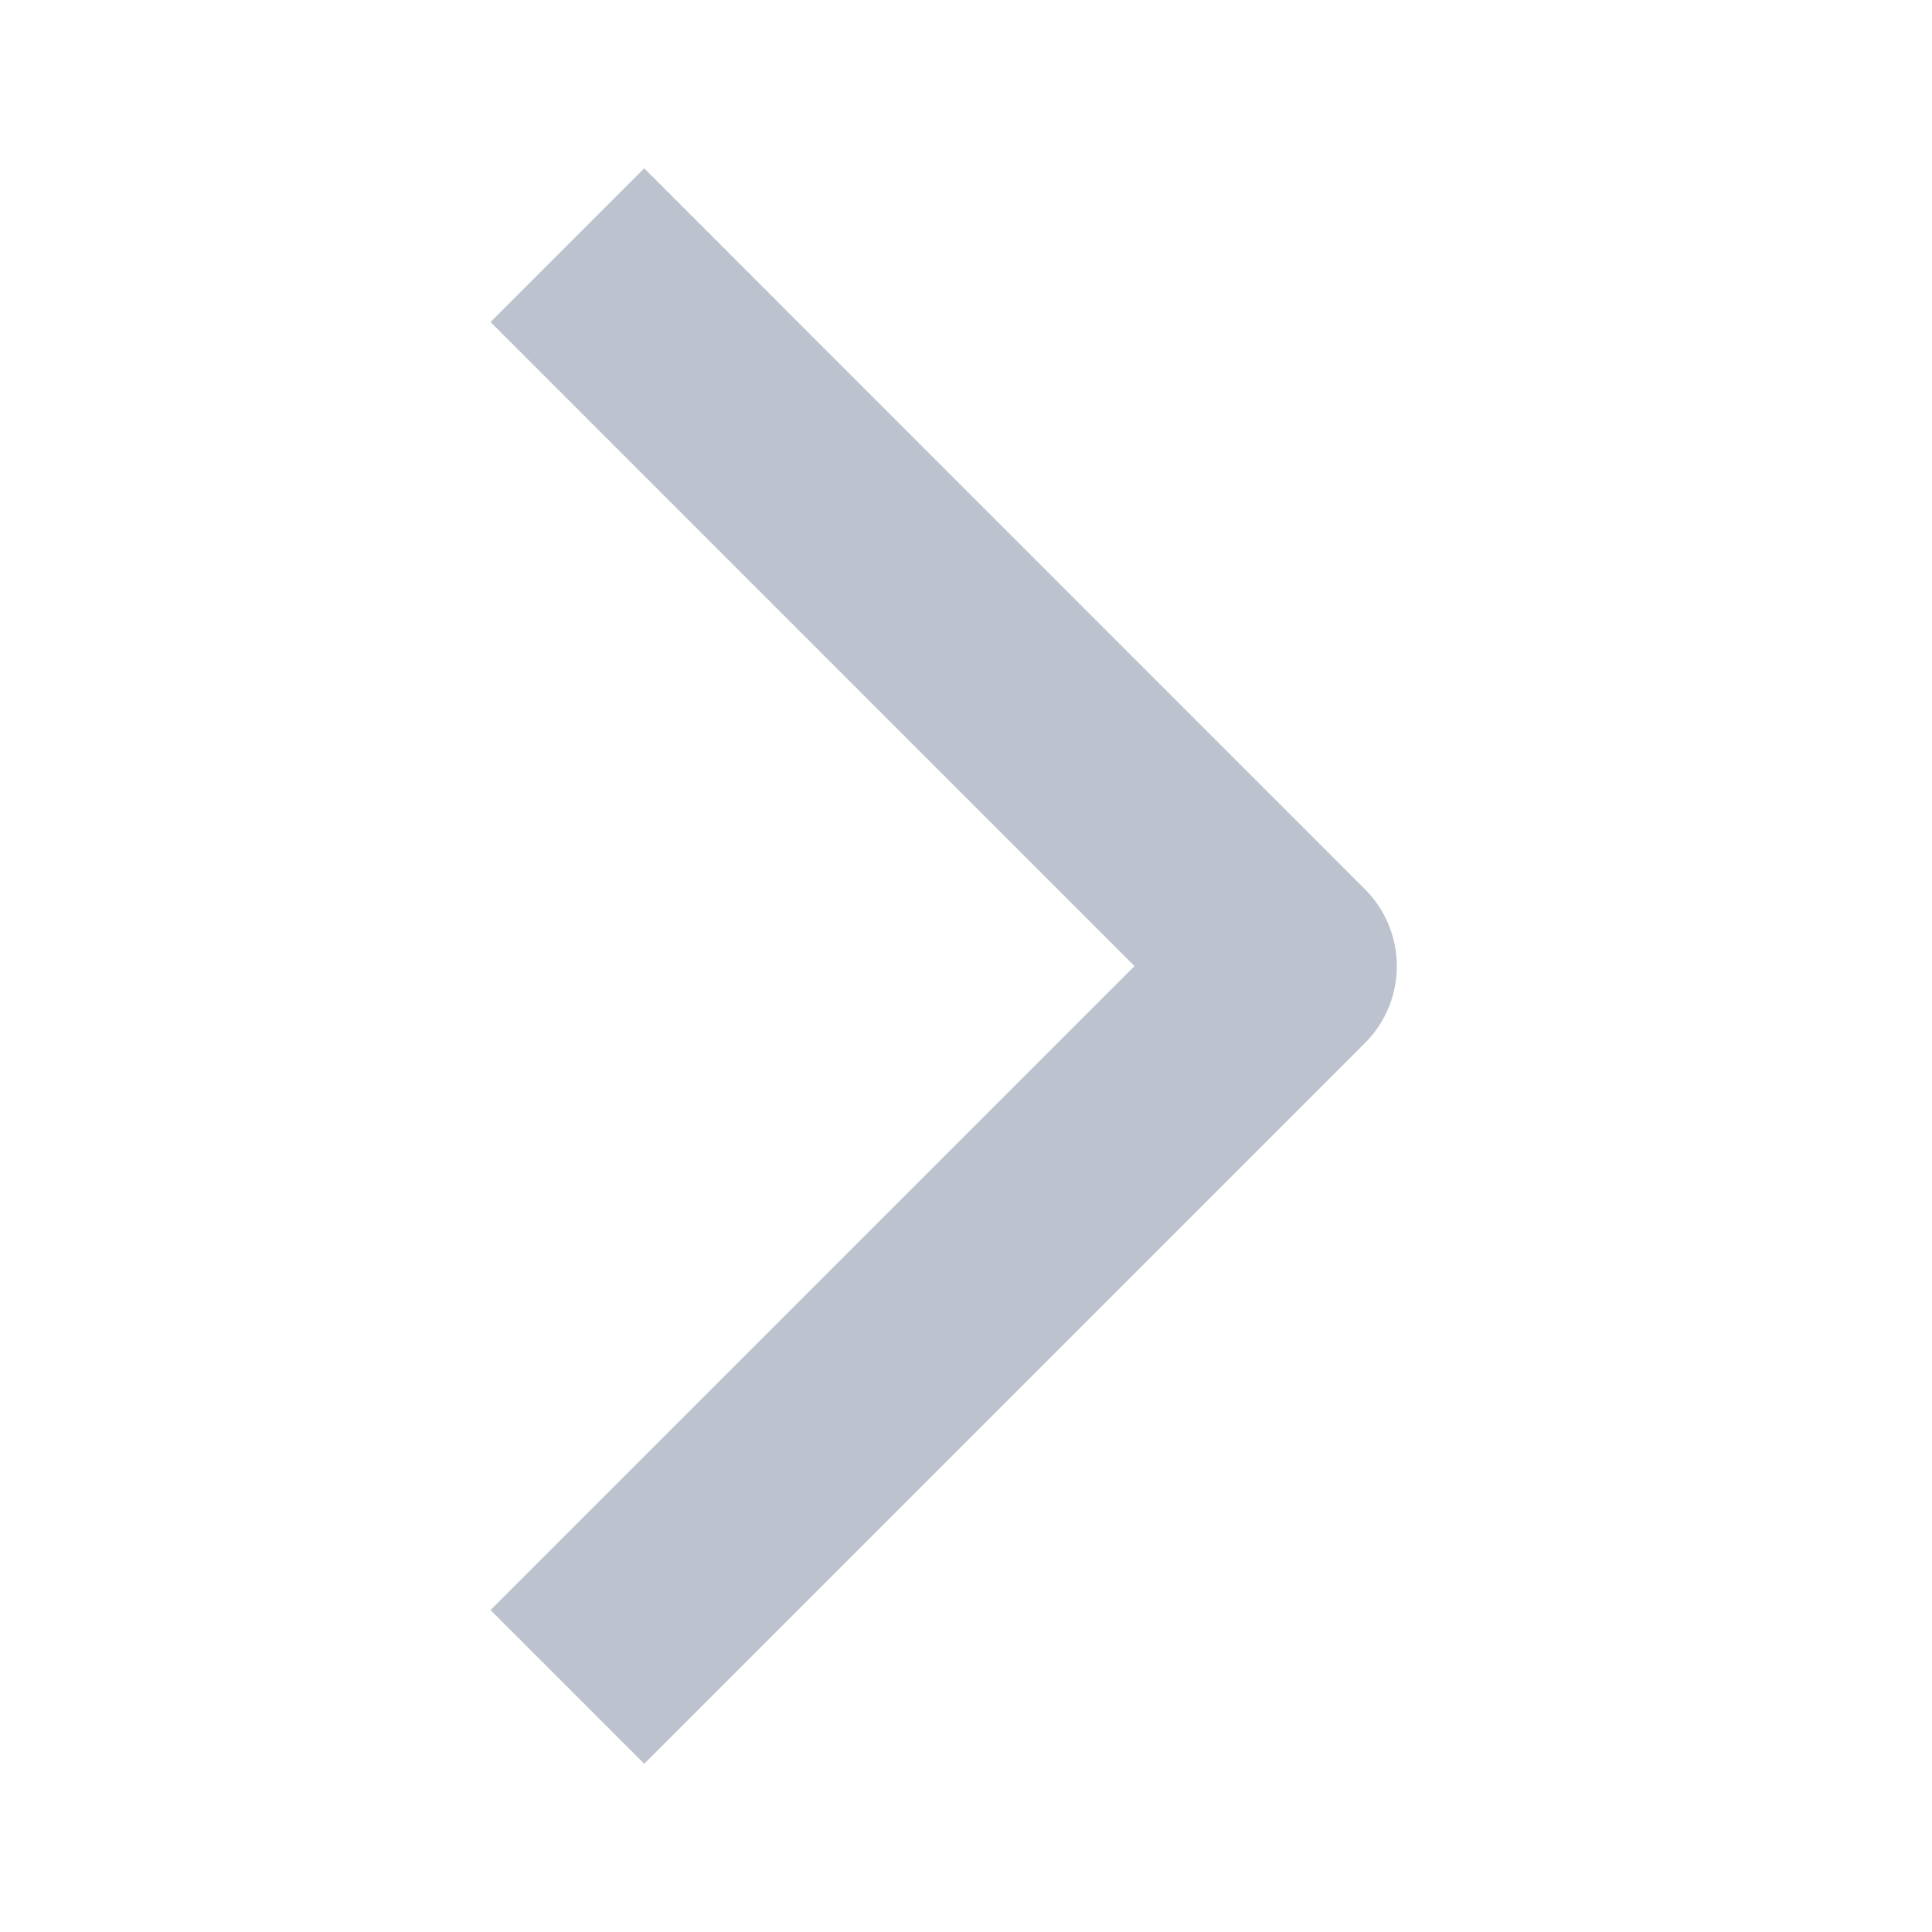 <svg width="16" height="16" viewBox="0 0 16 16" fill="none" xmlns="http://www.w3.org/2000/svg">
<path d="M5.335 2.667L10.668 8.001L5.335 13.334" stroke="#BCC3CE" stroke-width="1.8" stroke-linecap="square" stroke-linejoin="round"/>
</svg>
